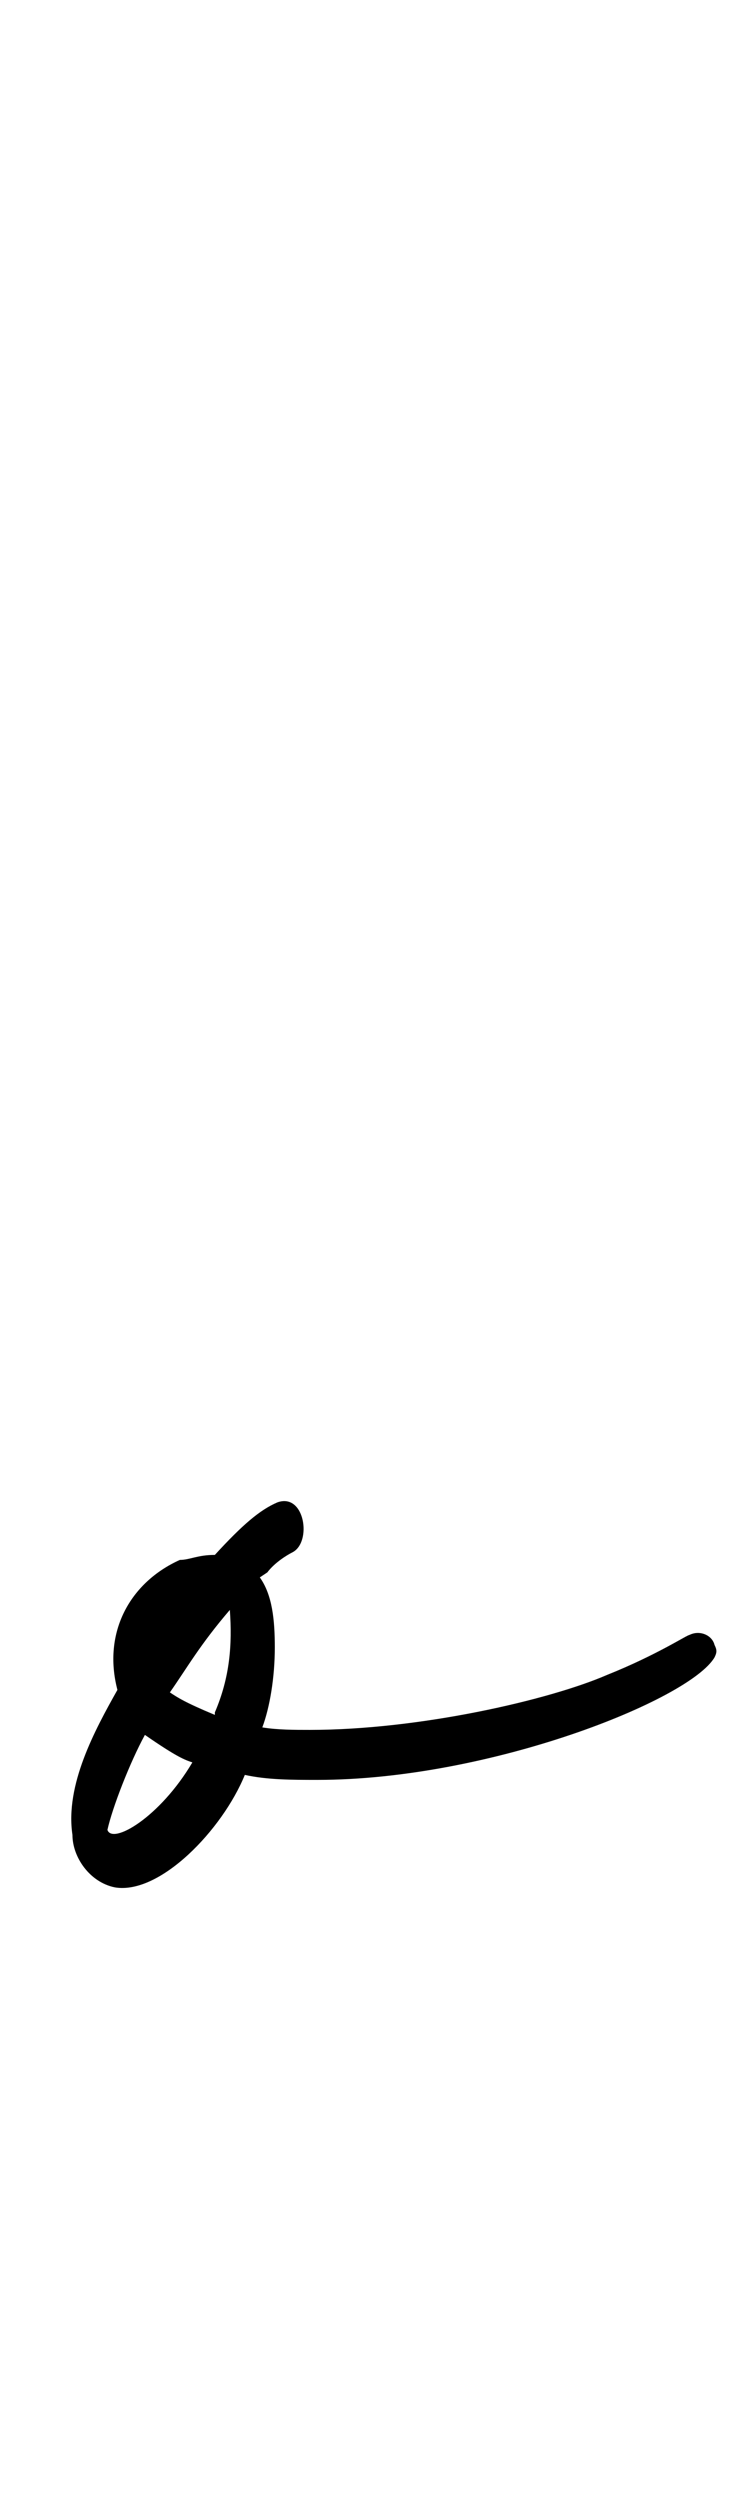 <?xml version="1.0" standalone="no"?>
<!DOCTYPE svg PUBLIC "-//W3C//DTD SVG 1.1//EN" "http://www.w3.org/Graphics/SVG/1.1/DTD/svg11.dtd" >
<svg xmlns="http://www.w3.org/2000/svg" xmlns:xlink="http://www.w3.org/1999/xlink" version="1.1" viewBox="-10 0 297 1000">
   <path fill="currentColor"
d="M37 676c-6 -23 5 -43 25 -52c4 0 7 -2 14 -2c11 -12 18 -18 25 -21c11 -4 14 16 6 20c-2 1 -7 4 -10 8l-3 2c5 7 6 17 6 28c0 12 -2 24 -5 32c6 1 13 1 19 1c44 0 96 -12 119 -22c20 -8 32 -16 33 -16c4 -2 9 0 10 4c1 2 1 3 0 5c-10 17 -90 49 -159 49
c-10 0 -20 0 -29 -2c-9 22 -34 48 -52 45c-10 -2 -17 -12 -17 -21c-3 -20 9 -42 18 -58zM48 694c-6 11 -13 29 -15 38c2 6 21 -5 34 -27c-3 -1 -6 -2 -19 -11zM76 686v-1c6 -14 7 -27 6 -41c-12 14 -17 23 -24 33c3 2 6 4 18 9z" />
</svg>
